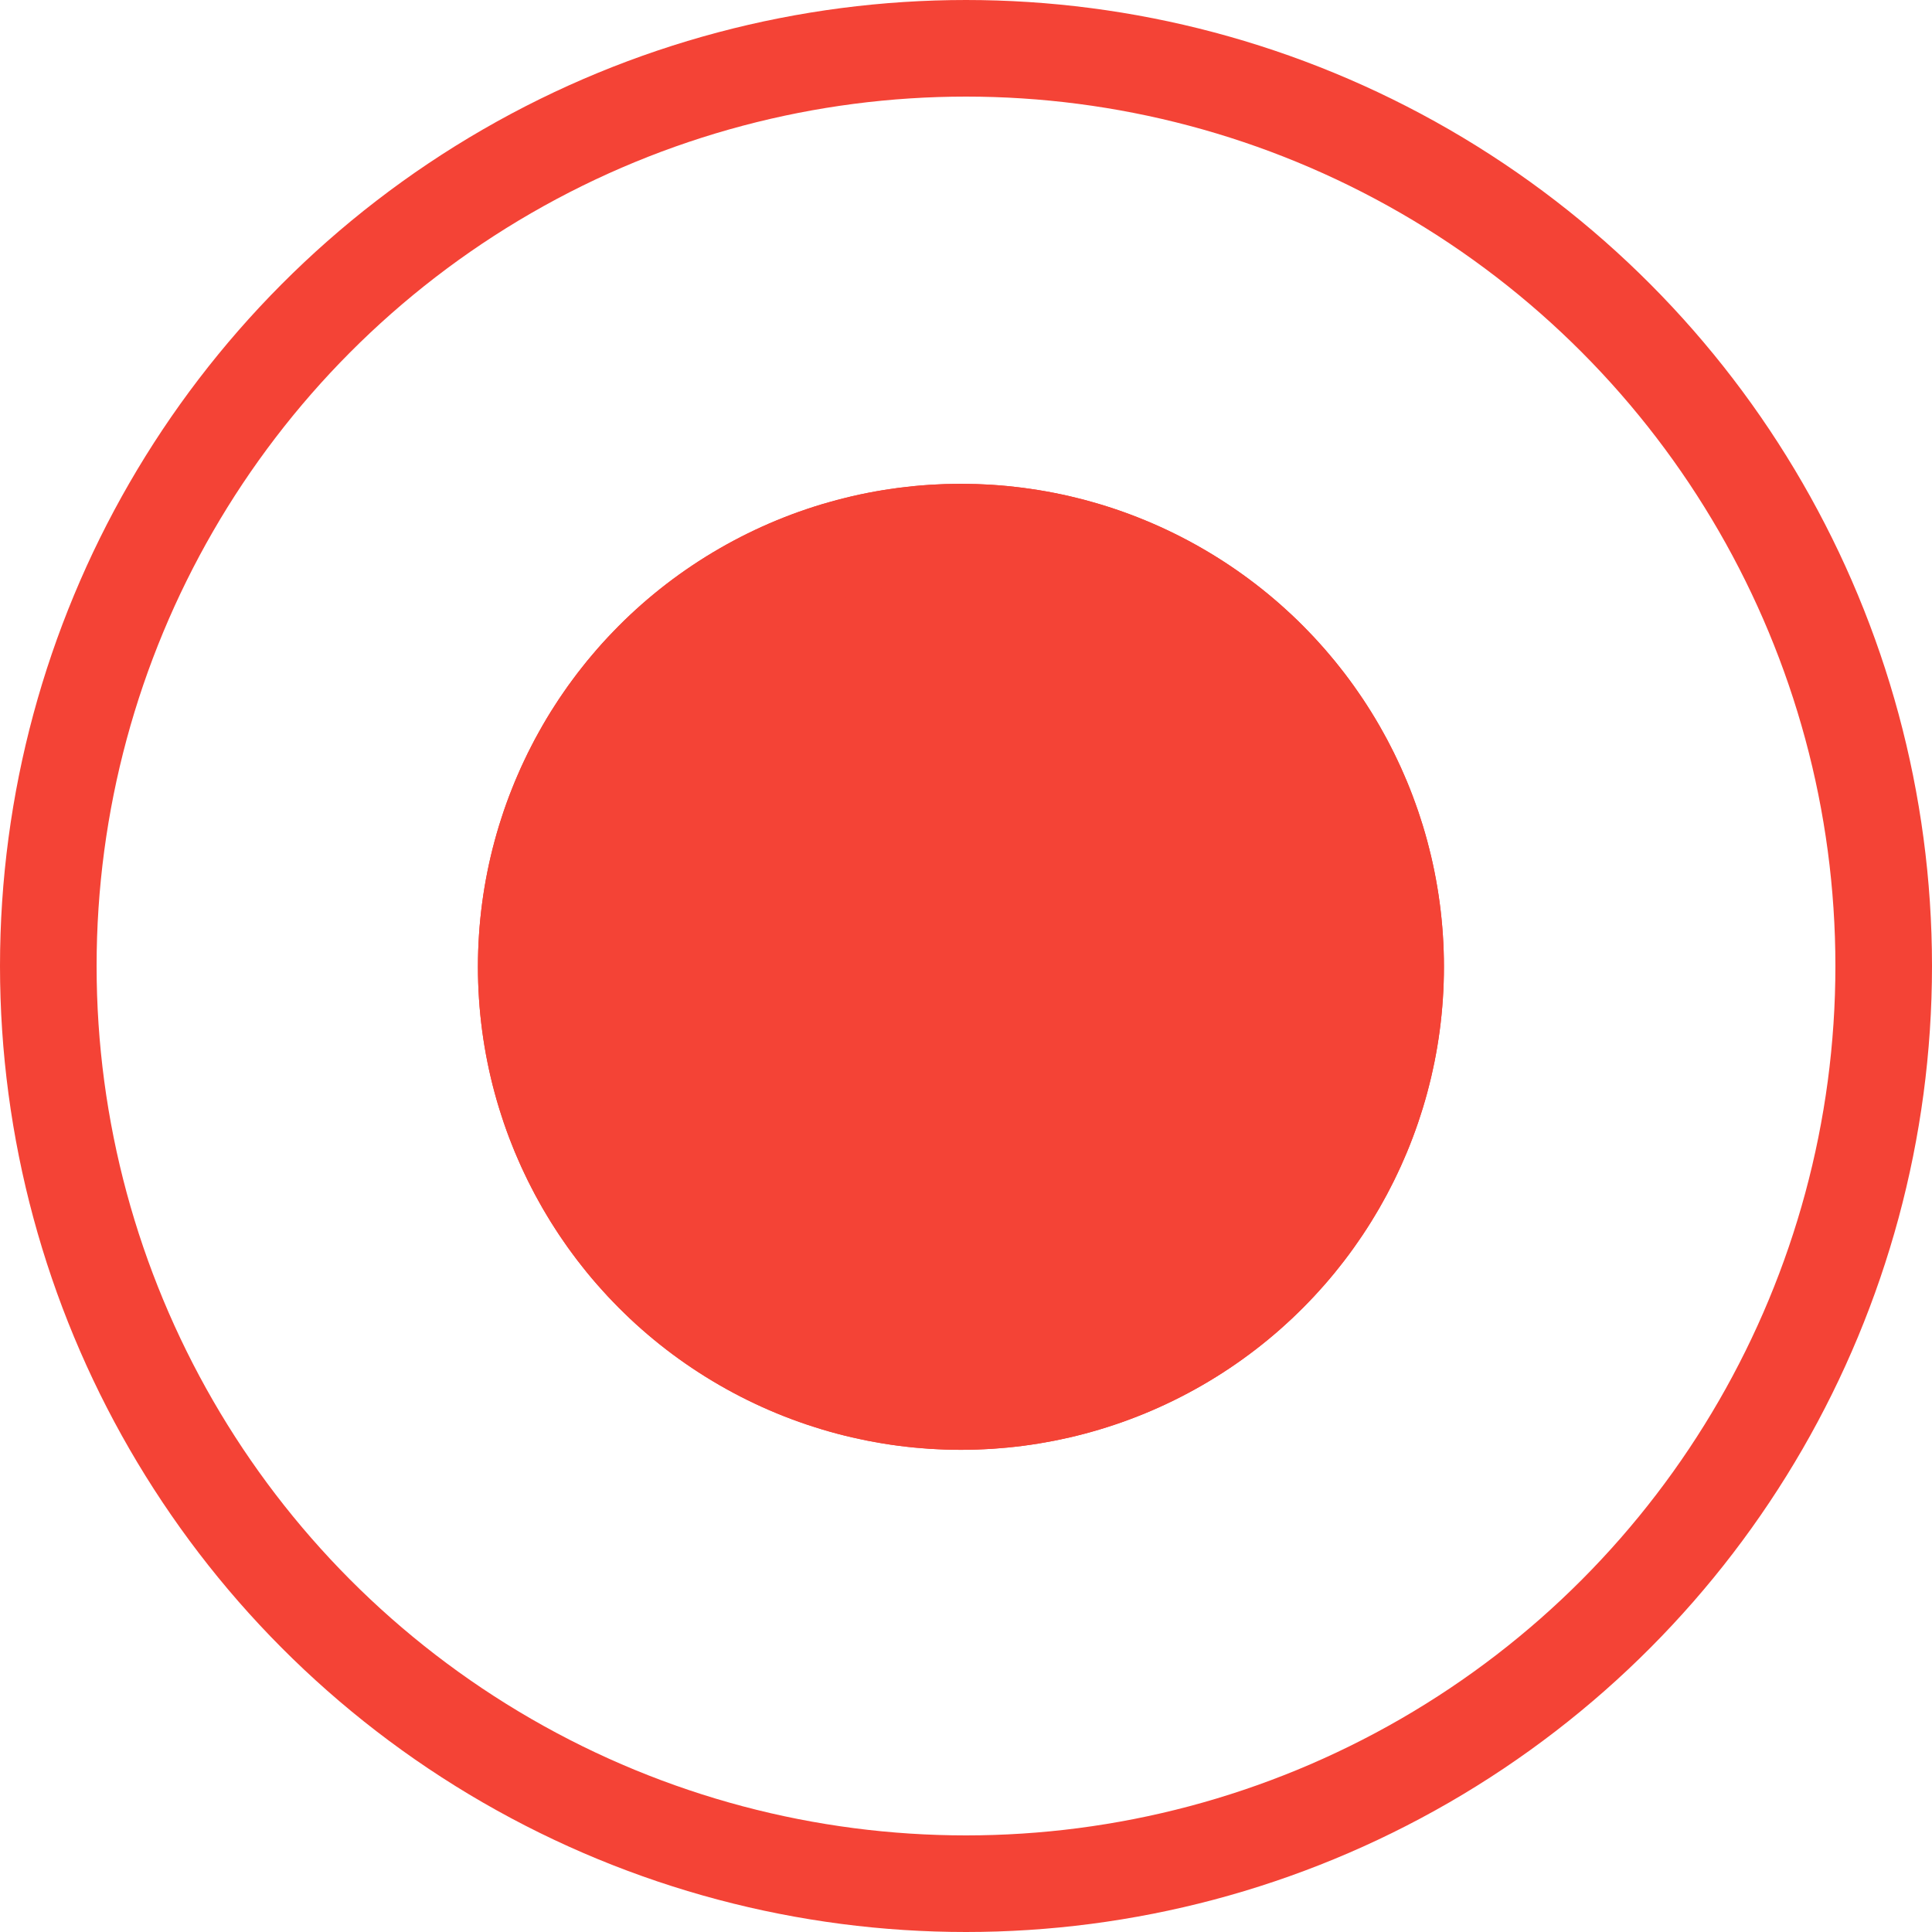 <svg xmlns="http://www.w3.org/2000/svg" viewBox="6188 1393 40 40">
  <defs>
    <style>
      .cls-1, .cls-4 {
        fill: none;
      }

      .cls-1, .cls-2 {
        stroke: #f44336;
        stroke-width: 2px;
      }

      .cls-2 {
        fill: #f44336;
      }

      .cls-3 {
        stroke: none;
      }
    </style>
  </defs>
  <g id="radiobutton" transform="translate(6170 1308.633)">
    <g id="border" class="cls-1" transform="translate(18 84.367)">
      <circle class="cls-3" cx="20" cy="20" r="20"/>
      <circle class="cls-4" cx="20" cy="20" r="19"/>
    </g>
    <g id="check" class="cls-2" transform="translate(27.895 94.384)">
      <ellipse class="cls-3" cx="10" cy="10" rx="10" ry="10"/>
      <ellipse class="cls-4" cx="10" cy="10" rx="9" ry="9"/>
    </g>
  </g>
</svg>
